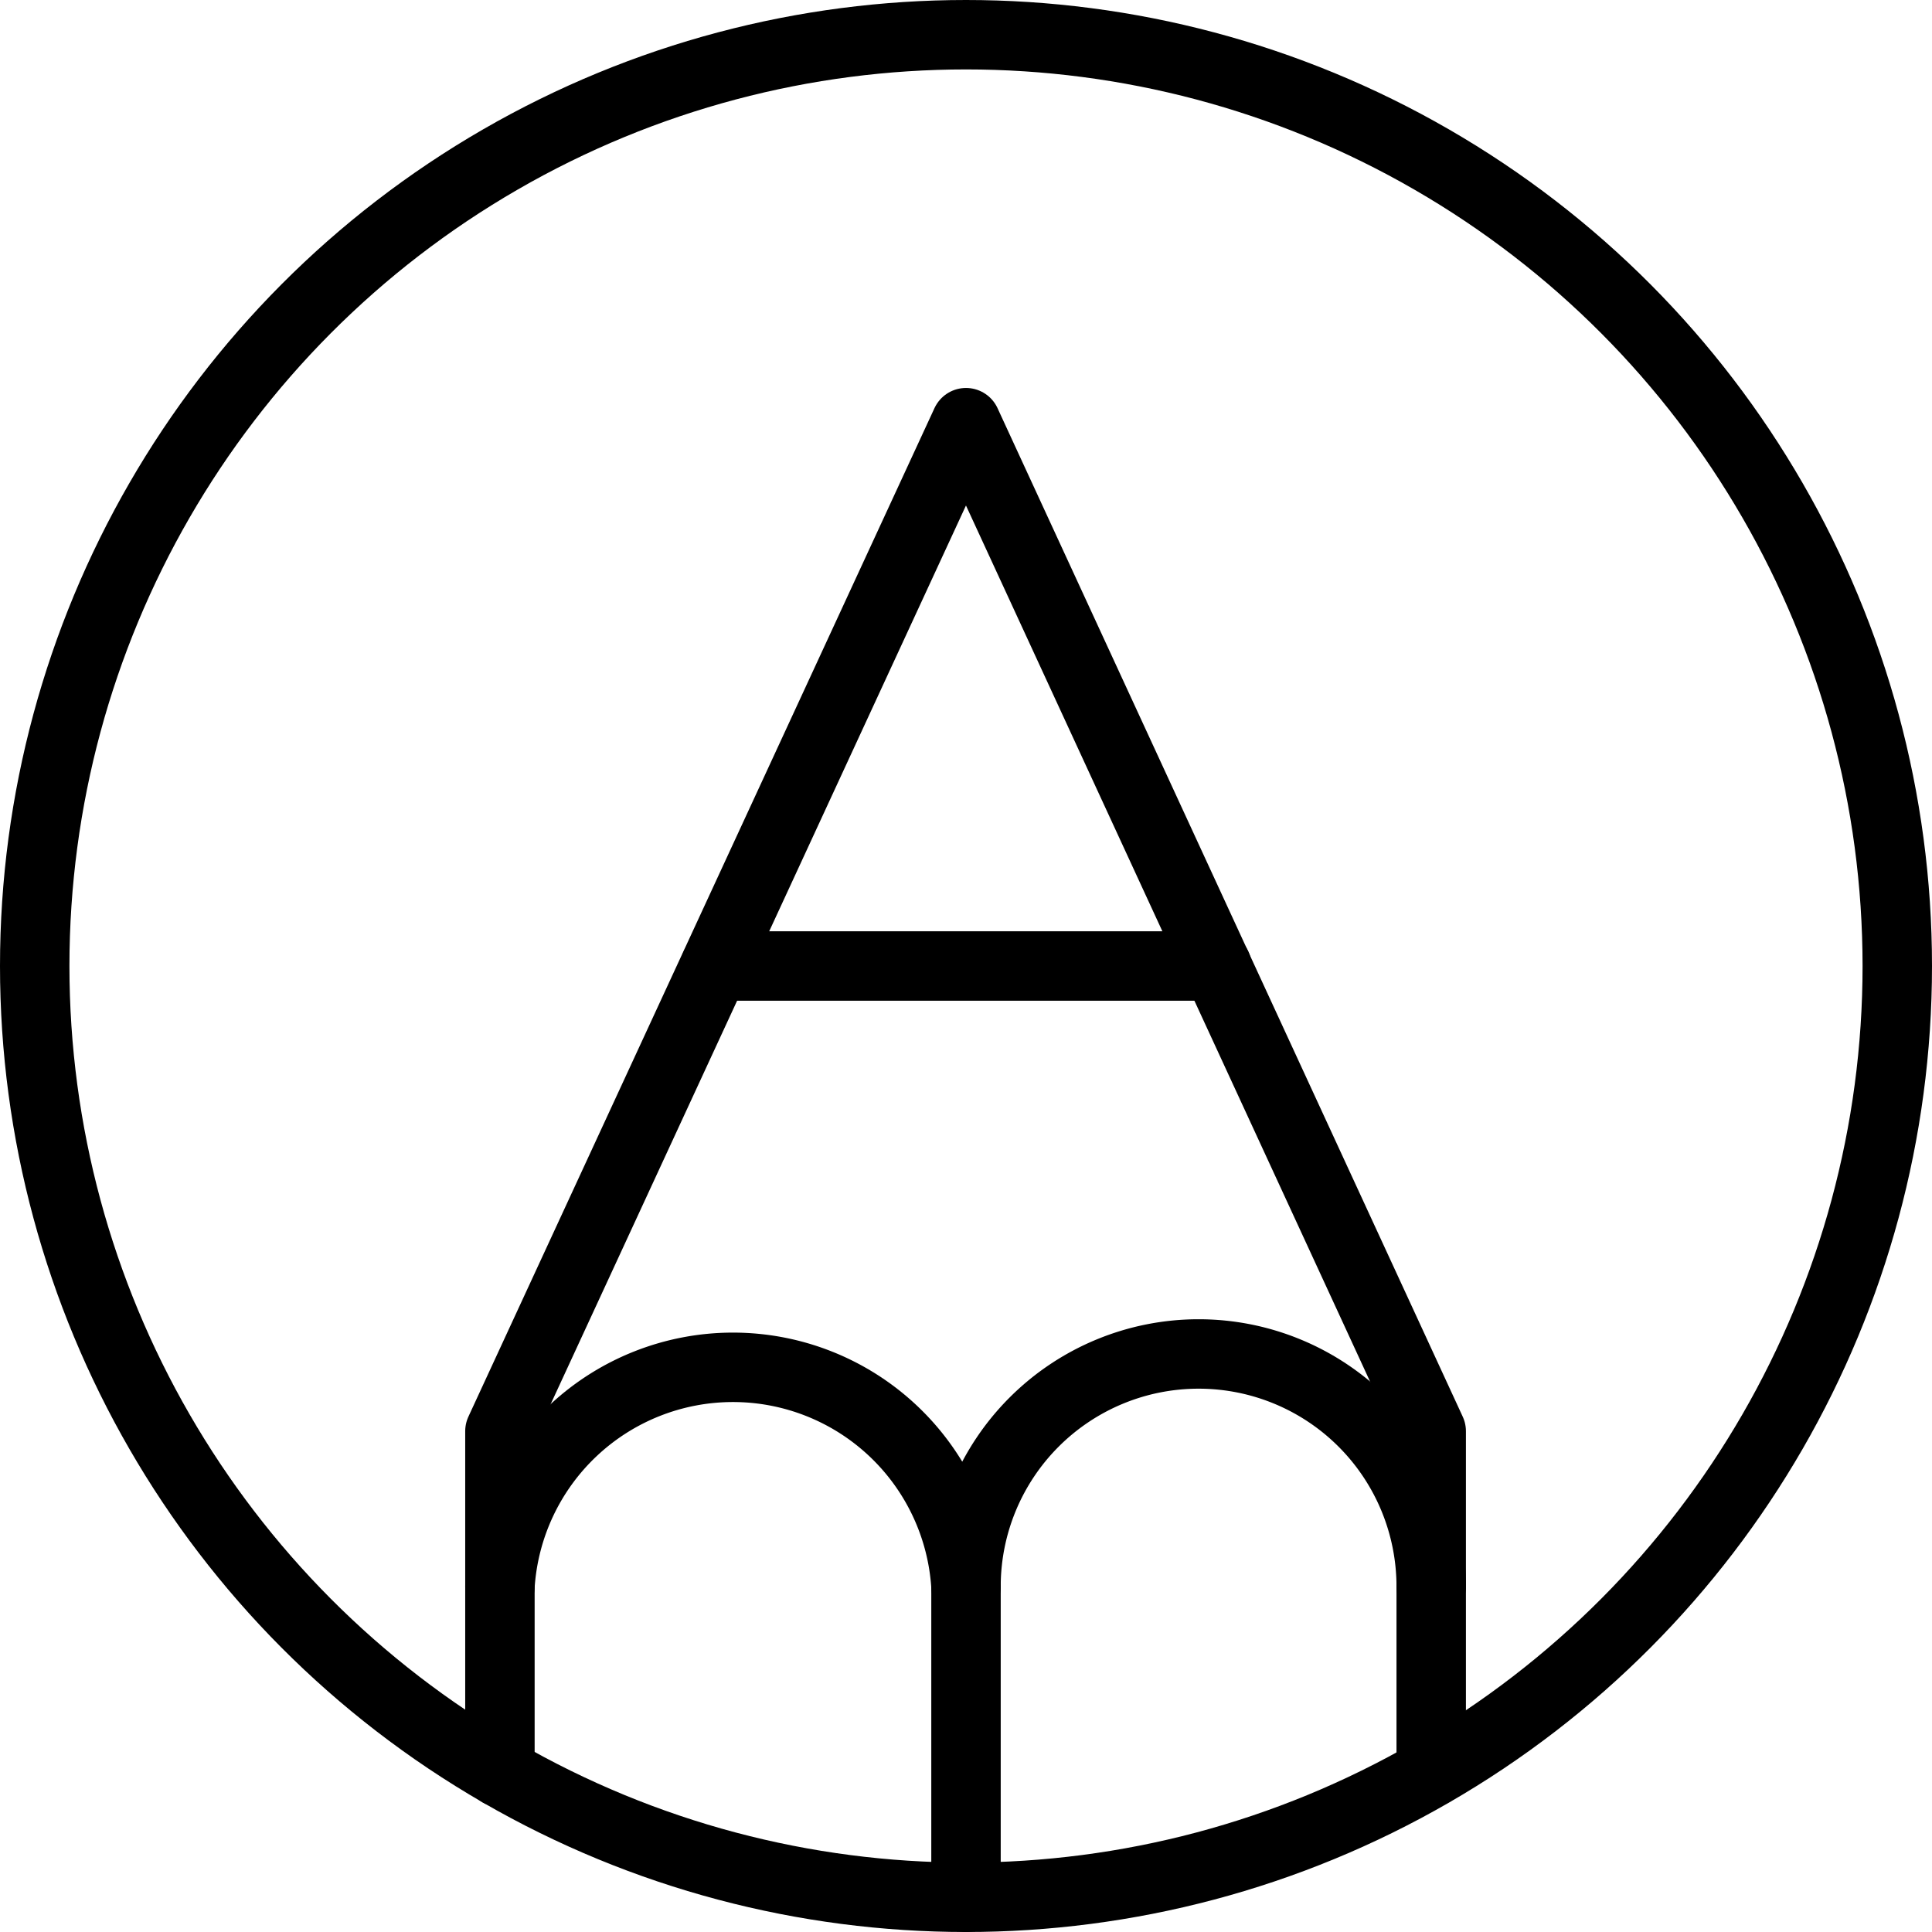 <svg xmlns="http://www.w3.org/2000/svg" viewBox="0 0 222.6 222.6"><defs><style>.cls-1{fill:none;stroke:#000;stroke-linecap:round;stroke-linejoin:round;stroke-width:8px;}</style></defs><g id="Слой_2" data-name="Слой 2"><g id="Raw"><circle class="cls-1" cx="111.3" cy="111.3" r="107.3"/><polyline class="cls-1" points="164.9 204.2 164.9 164.9 111.3 48.7 57.6 164.9 57.6 204.2"/><path class="cls-1" d="M111.3,182.8a26.8,26.8,0,0,1,53.6,0"/><path class="cls-1" d="M111.3,218.6V182.8a26.9,26.9,0,0,0-53.7,0"/><line class="cls-1" x1="82.4" y1="111.3" x2="140.2" y2="111.3"/></g></g></svg>